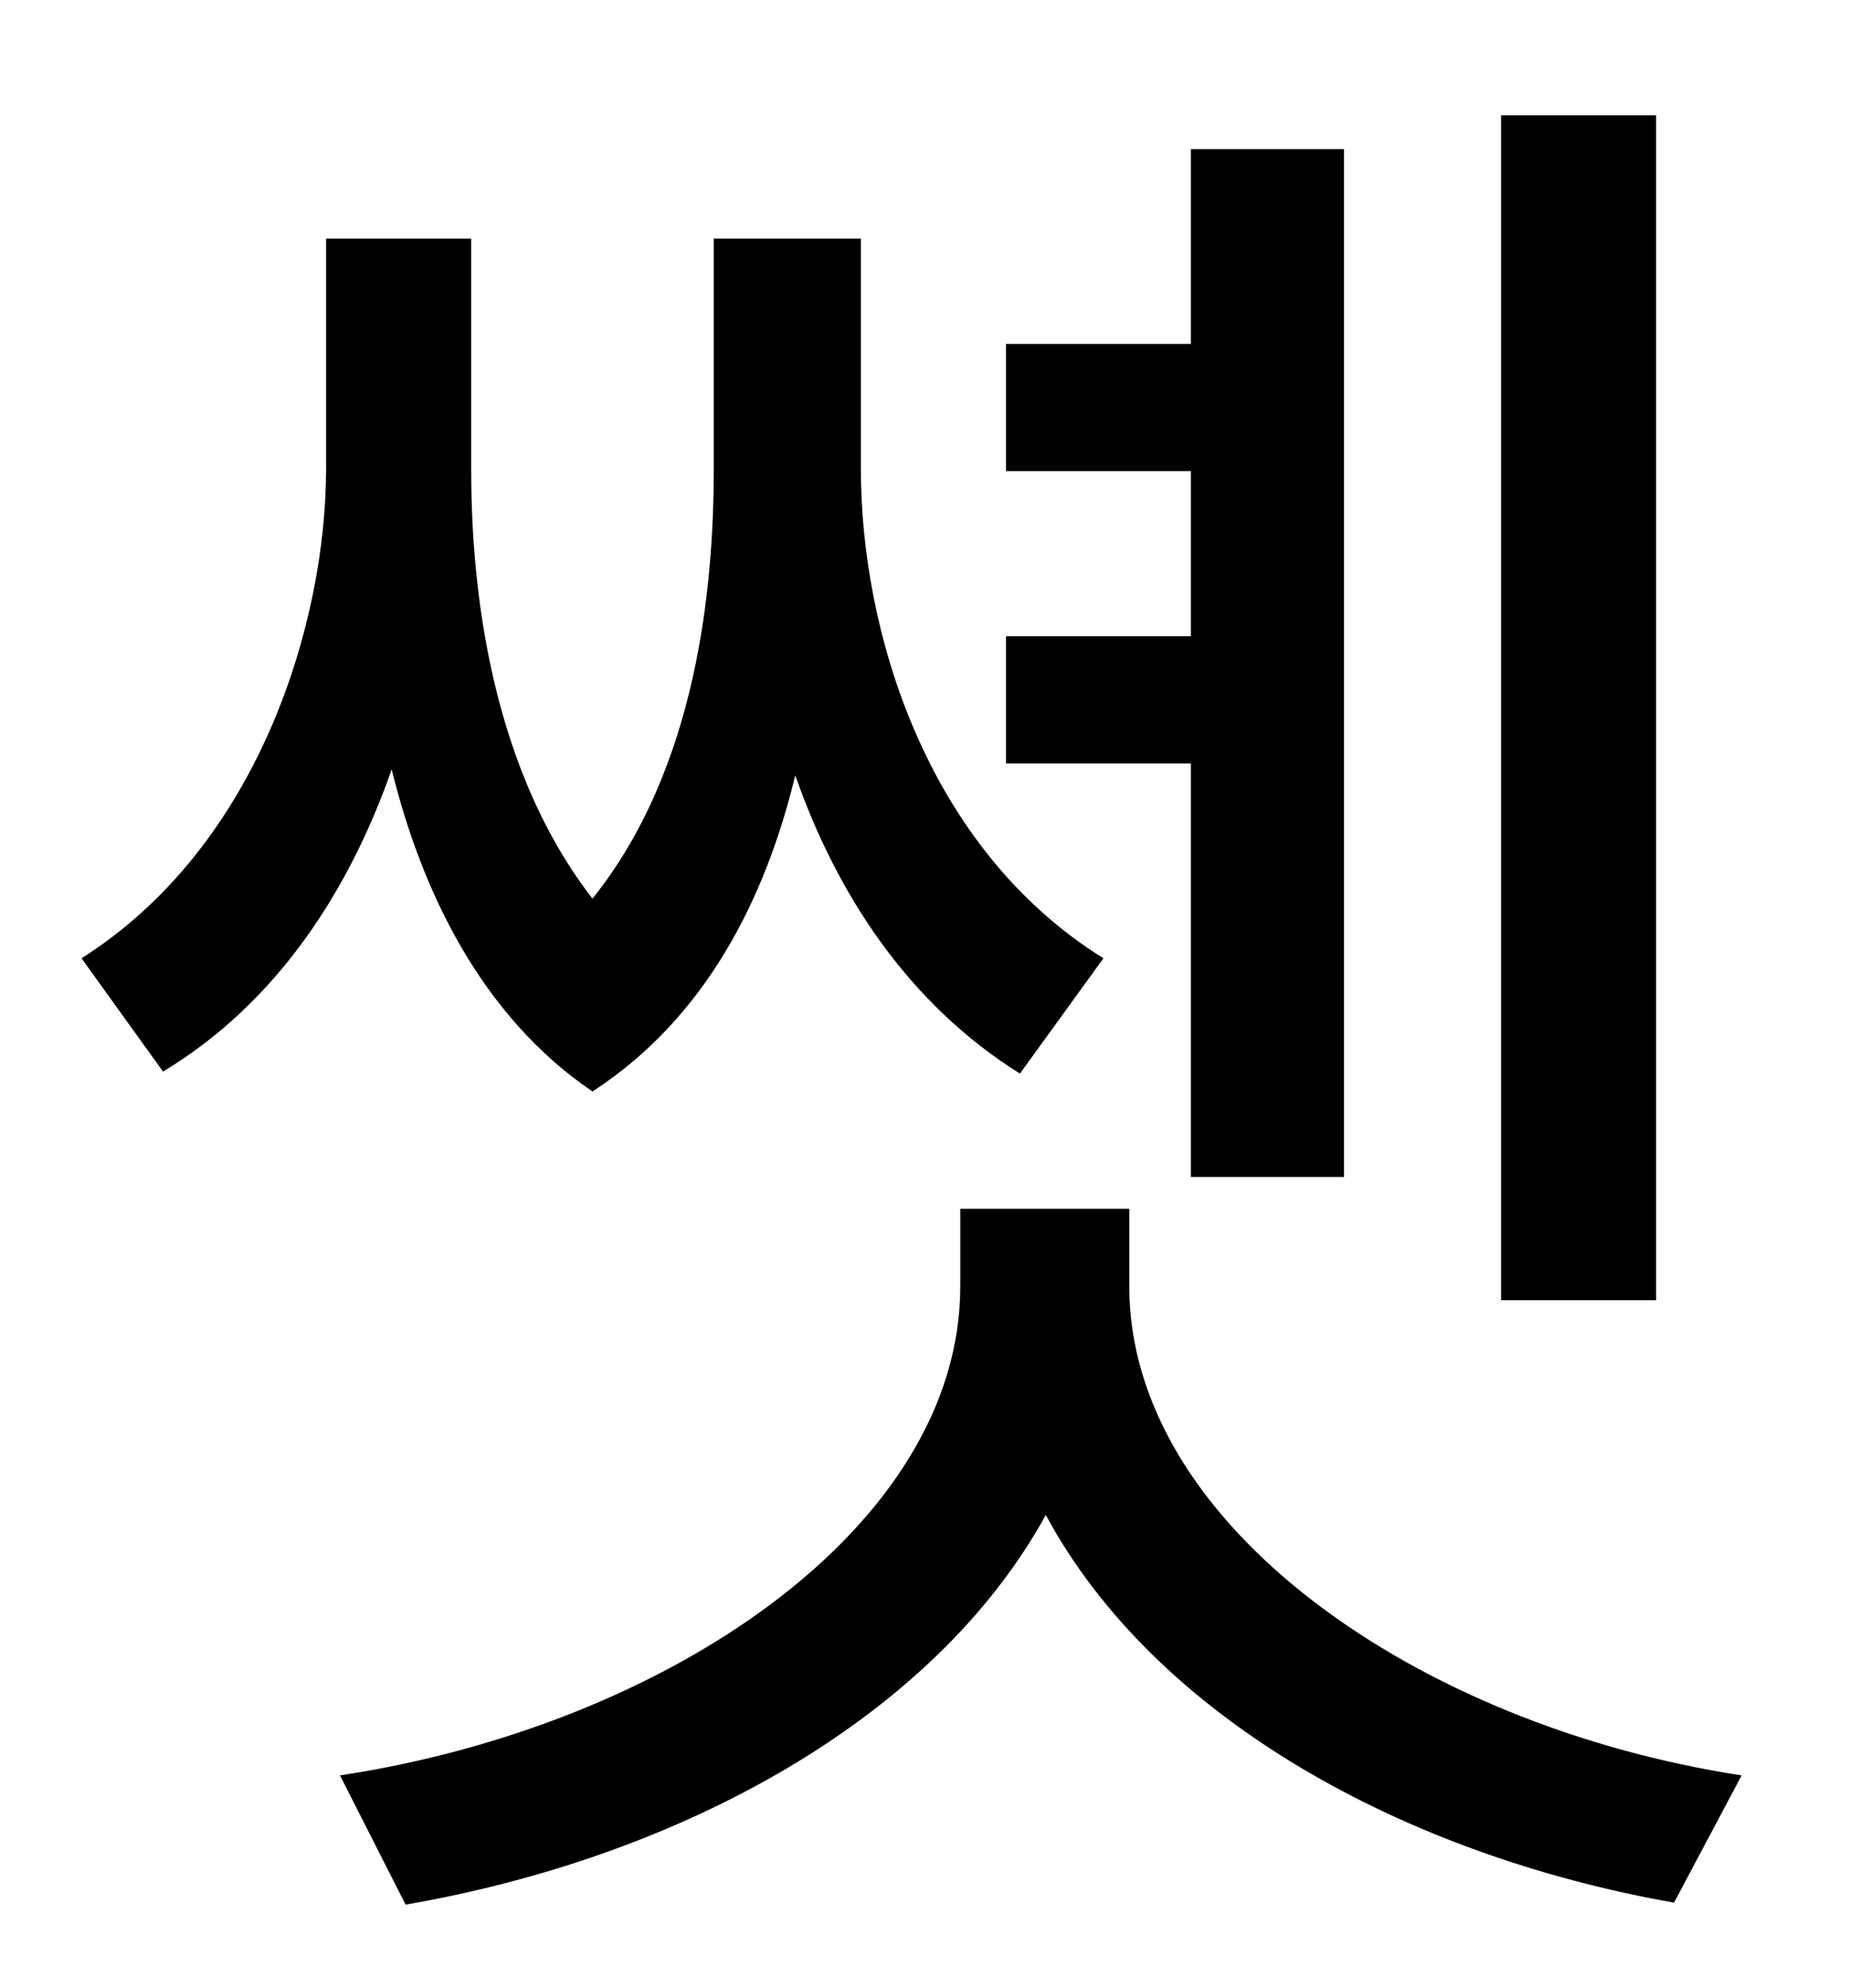 <?xml version="1.0" standalone="no"?>
<!DOCTYPE svg PUBLIC "-//W3C//DTD SVG 1.1//EN" "http://www.w3.org/Graphics/SVG/1.1/DTD/svg11.dtd" >
<svg xmlns="http://www.w3.org/2000/svg" xmlns:xlink="http://www.w3.org/1999/xlink" version="1.1" viewBox="-10 0 930 1000">
   <path fill="currentColor"
d="M823 58v596h-78v-596h78zM589 592v-208h-93v-64h93v-83h-93v-64h93v-98h77v517h-77zM545 482l-42 58c-56 -35 -92 -90 -113 -150c-15 62 -45 122 -102 159c-56 -38 -86 -101 -101 -162c-21 60 -57 117 -115 152l-41 -57c90 -57 123 -170 123 -246v-116h73v116
c0 48 6 145 61 216c53 -66 61 -158 61 -216v-116h74v116c0 80 32 190 122 246zM558 608v39c0 120 145 221 308 246l-34 64c-136 -24 -261 -93 -316 -195c-56 102 -183 172 -322 196l-33 -65c165 -25 312 -125 312 -246v-39h85z" />
</svg>
